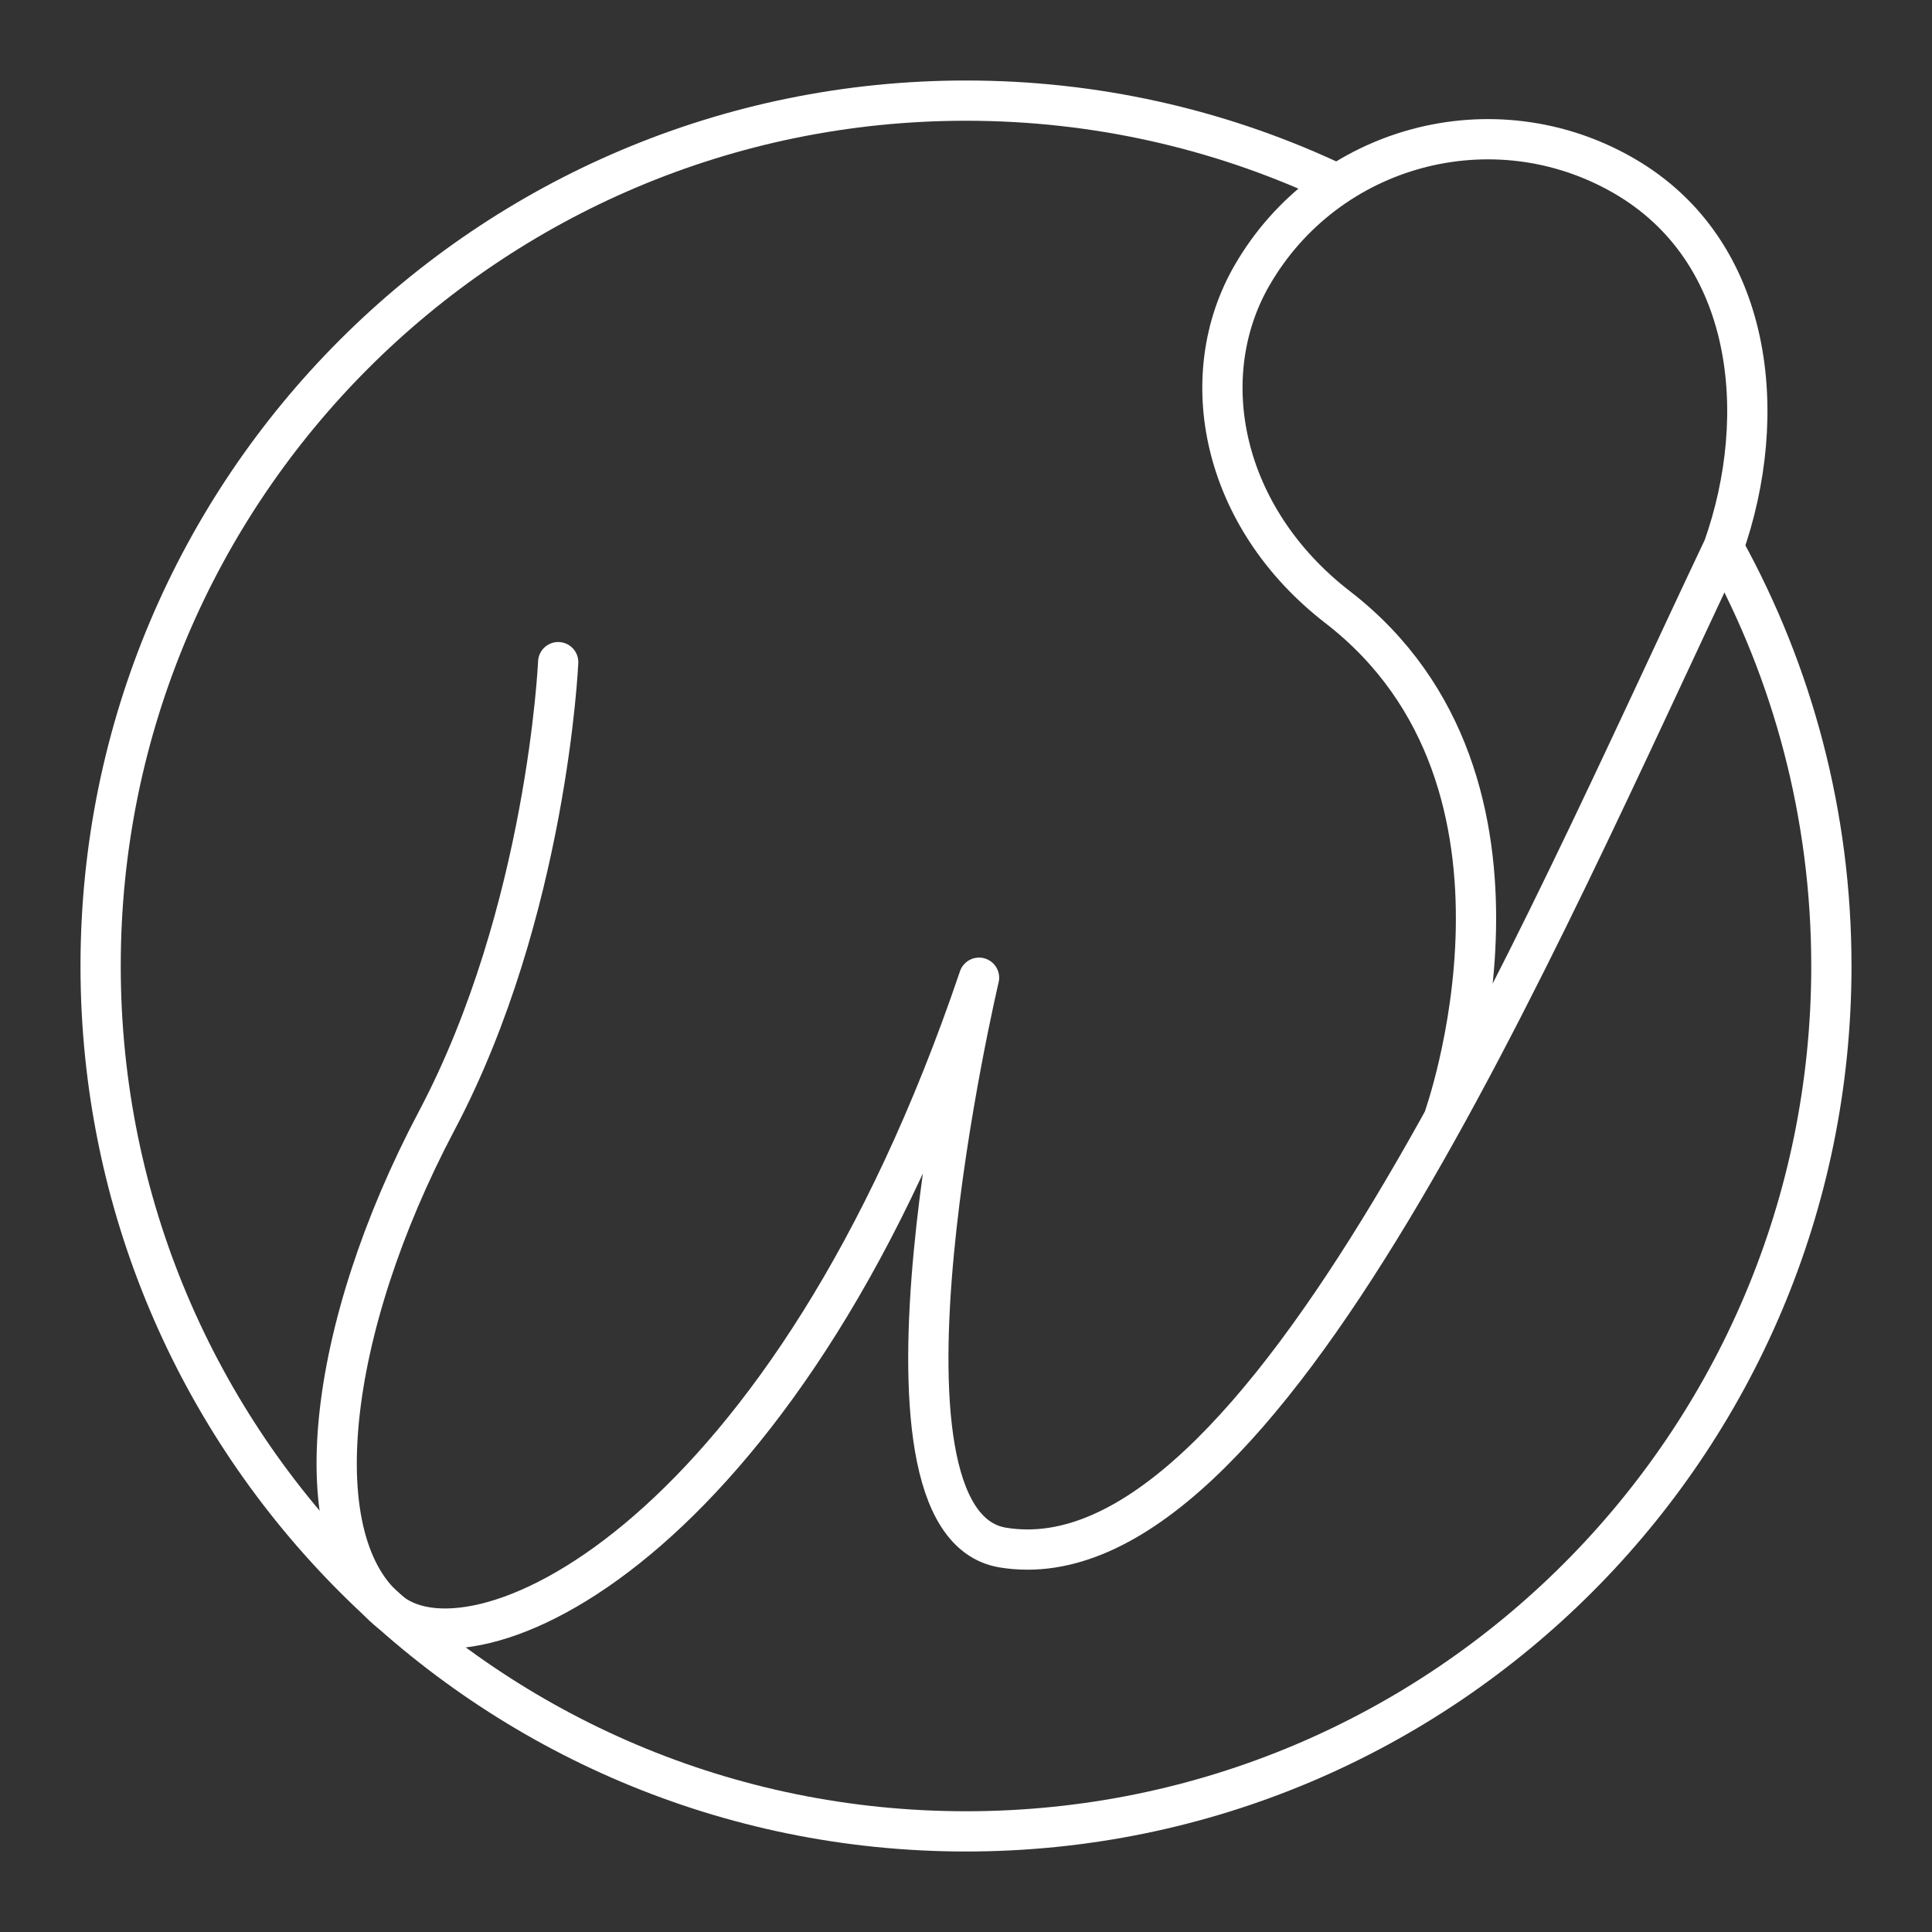 <?xml version="1.0" encoding="UTF-8" standalone="no"?>
<!-- Created with Inkscape (http://www.inkscape.org/) -->

<svg
   width="48"
   height="48"
   viewBox="0 0 48 48"
   version="1.1"
   id="svg5"
   inkscape:version="1.1.1 (3bf5ae0d25, 2021-09-20)"
   sodipodi:docname="web_inspector_fork.svg"
   xmlns:inkscape="http://www.inkscape.org/namespaces/inkscape"
   xmlns:sodipodi="http://sodipodi.sourceforge.net/DTD/sodipodi-0.dtd"
   xmlns="http://www.w3.org/2000/svg"
   xmlns:svg="http://www.w3.org/2000/svg">
  <rect x="0" y="0" width="48" height="48" fill="#333333" stroke="none"/>
  <sodipodi:namedview
     id="namedview7"
     pagecolor="#505050"
     bordercolor="#eeeeee"
     borderopacity="1"
     inkscape:pageshadow="0"
     inkscape:pageopacity="0"
     inkscape:pagecheckerboard="0"
     inkscape:document-units="px"
     showgrid="false"
     units="px"
     inkscape:object-paths="true"
     inkscape:zoom="8"
     inkscape:cx="1.9375"
     inkscape:cy="19.9375"
     inkscape:window-width="1914"
     inkscape:window-height="1055"
     inkscape:window-x="0"
     inkscape:window-y="19"
     inkscape:window-maximized="1"
     inkscape:current-layer="layer1" />
  <defs
     id="defs2">
    <style
       id="style4485">.a{fill:none;stroke:#fff;stroke-linecap:round;stroke-linejoin:round;}</style>
  </defs>
  <g
     inkscape:label="Layer 1"
     inkscape:groupmode="layer"
     id="layer1">
    <path
       id="circle4489"
       class="a"
       style="fill:none;stroke:#ffffff;stroke-linecap:round;stroke-linejoin:round"
       d="M 42.853,13.657 C 44.54,16.726 45.5,20.251 45.5,24 45.5,35.874 35.874,45.5 24,45.5 12.126,45.5 2.5,35.874 2.5,24 2.5,12.126 12.126,2.5 24,2.5 c 3.206,0 6.249,0.702 8.982,1.961"
       sodipodi:nodetypes="cssssc" />
    <path
       style="fill:none;stroke:#ffffff;stroke-width:1px;stroke-linecap:round;stroke-linejoin:round;stroke-opacity:1"
       d="m 35.856,27.826 c 0,0 3.04,-8.366 -2.622,-12.741 -2.885,-2.229 -3.581,-5.727 -2.128,-8.244 1.867,-3.234 6.003,-4.342 9.237,-2.475 3.234,1.867 3.638,5.946 2.475,9.237 C 38.176,23.383 31.381,39.508 24.917,38.449 21.128,37.829 24.324,24.291 24.324,24.291 19.626,38.172 11.922,41.787 9.711,40.064 7.499,38.342 8.106,33.034 10.85,27.844 13.594,22.655 13.868,16.451 13.868,16.451"
       id="path5061"
       sodipodi:nodetypes="cssscscssc" />
  </g>
</svg>
